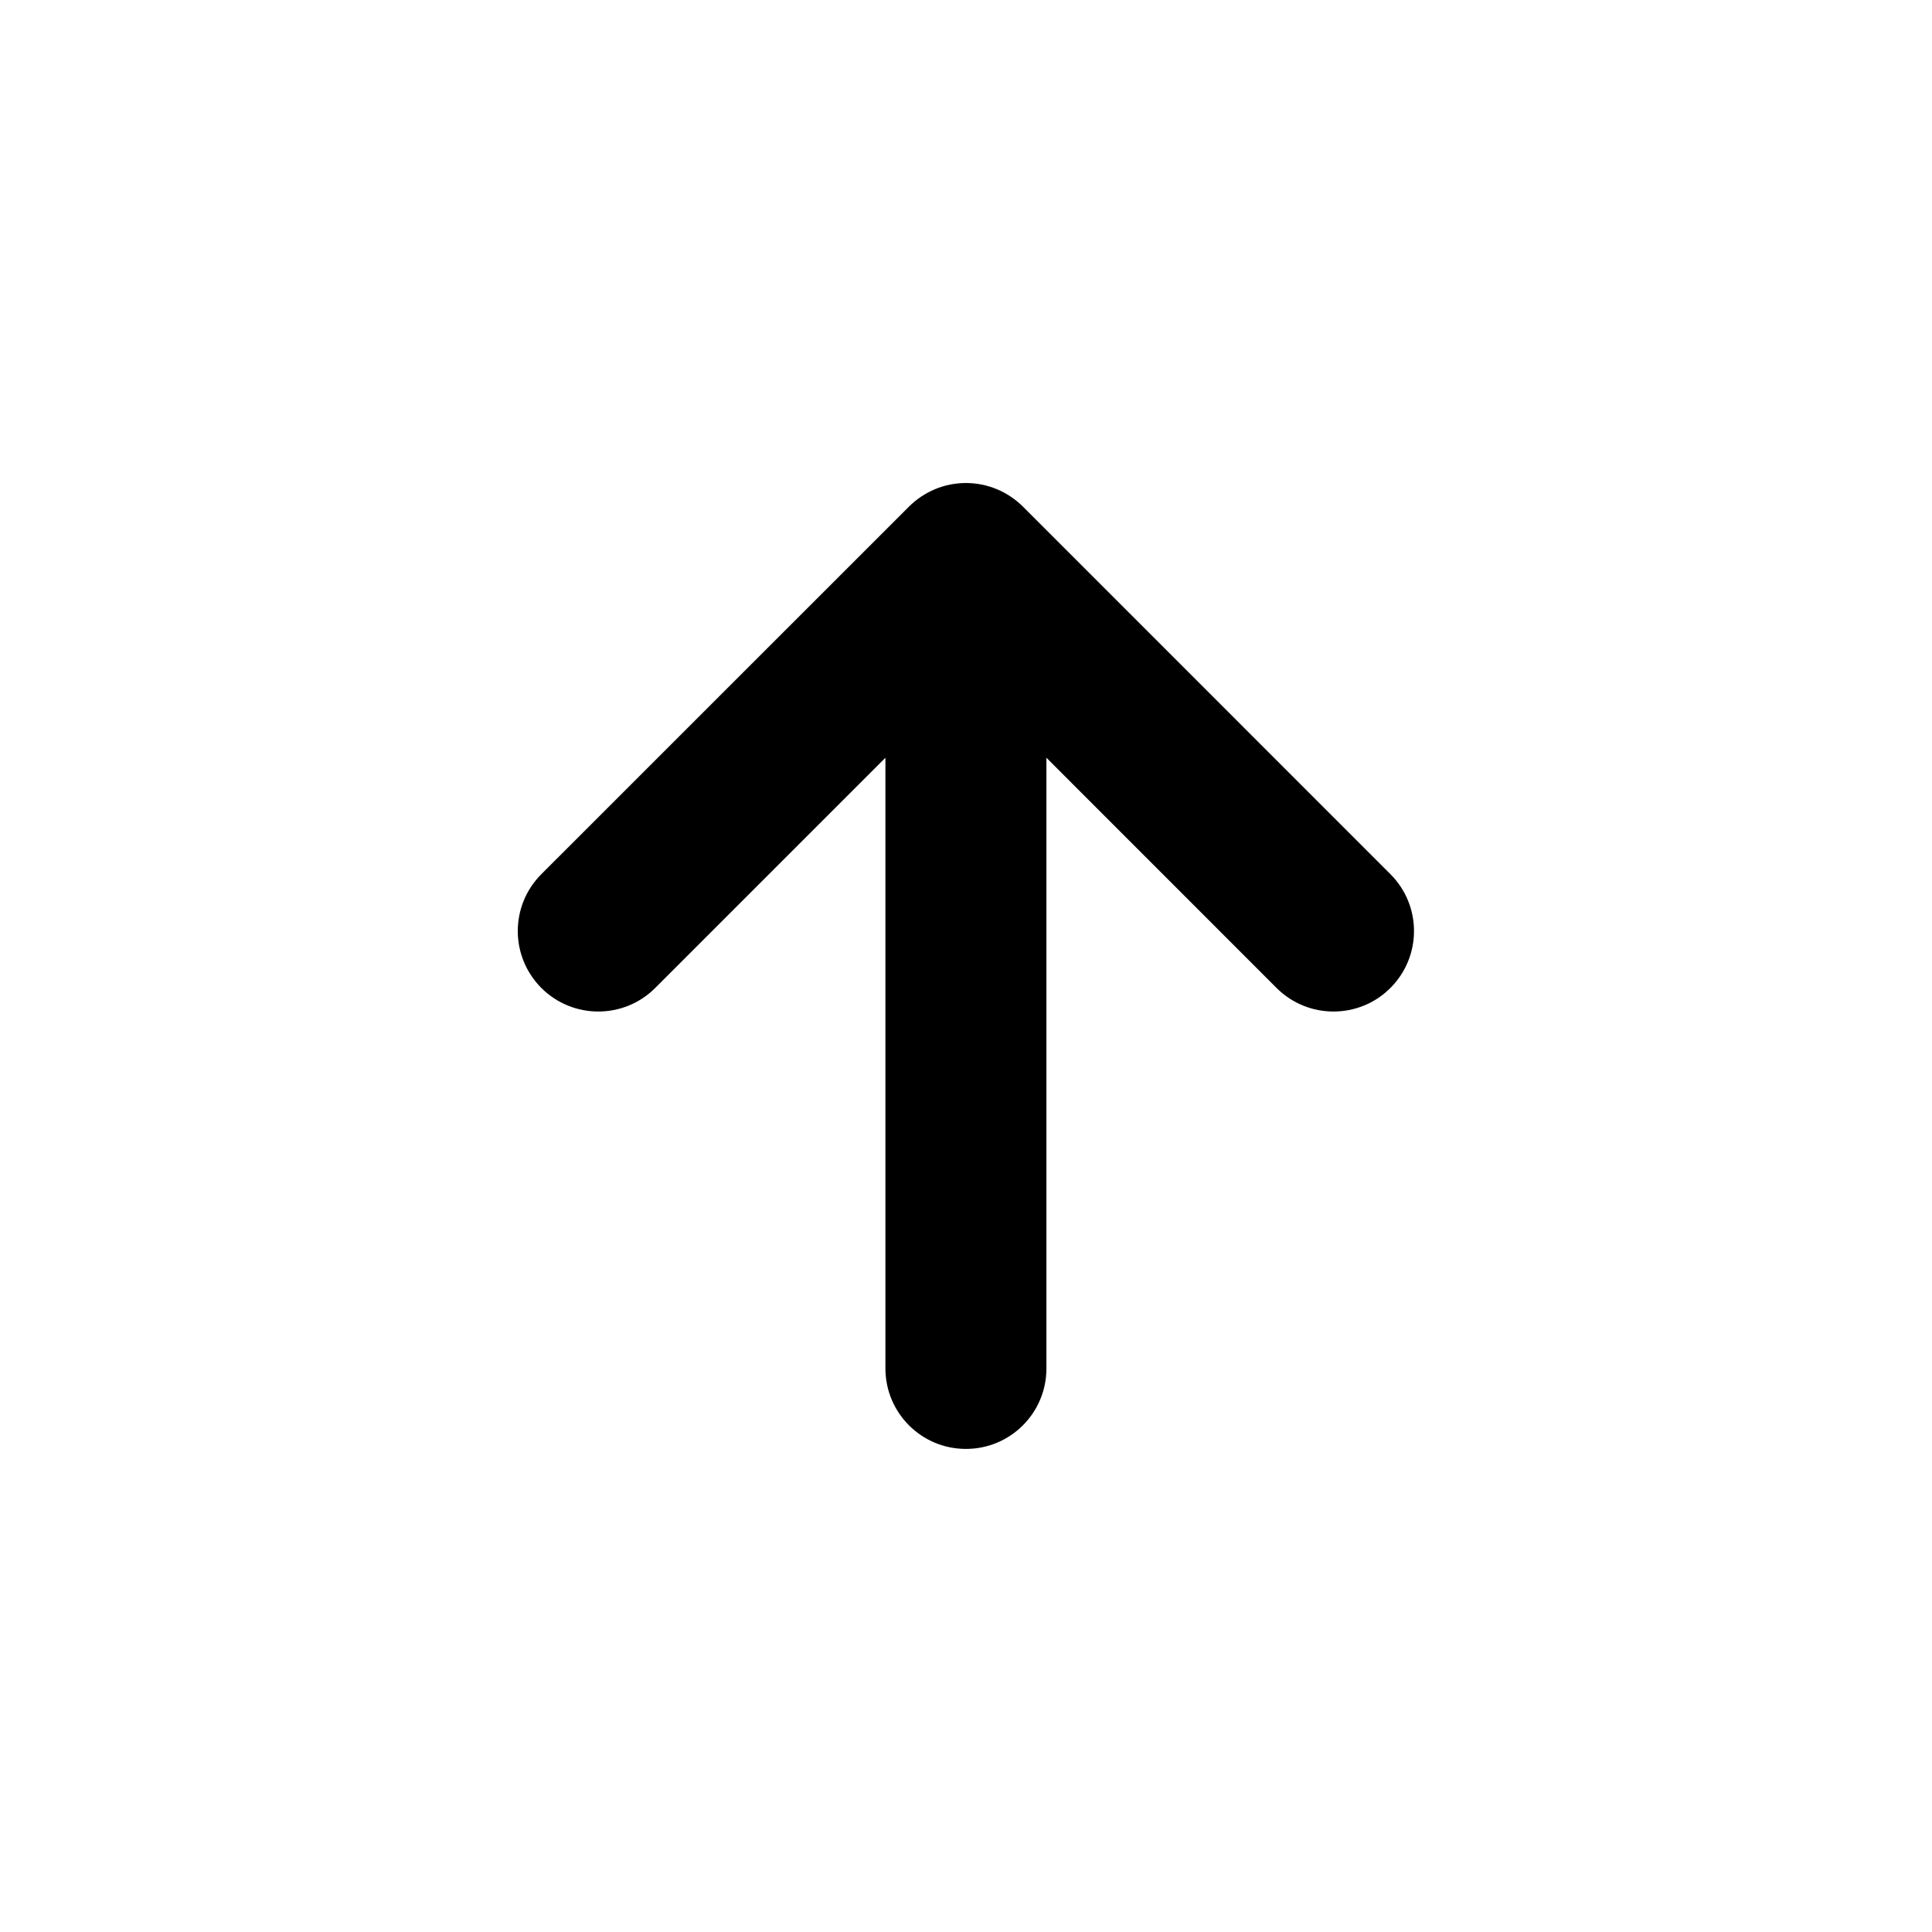 <svg width="24" height="24" viewBox="0 0 24 24" xmlns="http://www.w3.org/2000/svg">
<path fill-rule="evenodd" clip-rule="evenodd" d="M11.617 6.076C11.861 5.975 12.137 5.975 12.381 6.076C12.504 6.127 12.614 6.201 12.707 6.293L17.272 10.859C17.663 11.249 17.663 11.882 17.272 12.273C16.882 12.663 16.249 12.663 15.858 12.273L12.999 9.413V16.999C12.999 17.552 12.552 17.999 11.999 17.999C11.447 17.999 10.999 17.552 10.999 16.999V9.413L8.139 12.273C7.749 12.663 7.116 12.663 6.725 12.273C6.53 12.077 6.432 11.822 6.432 11.566C6.432 11.31 6.53 11.054 6.725 10.859L11.292 6.293C11.384 6.201 11.495 6.127 11.617 6.076Z"/>
</svg>